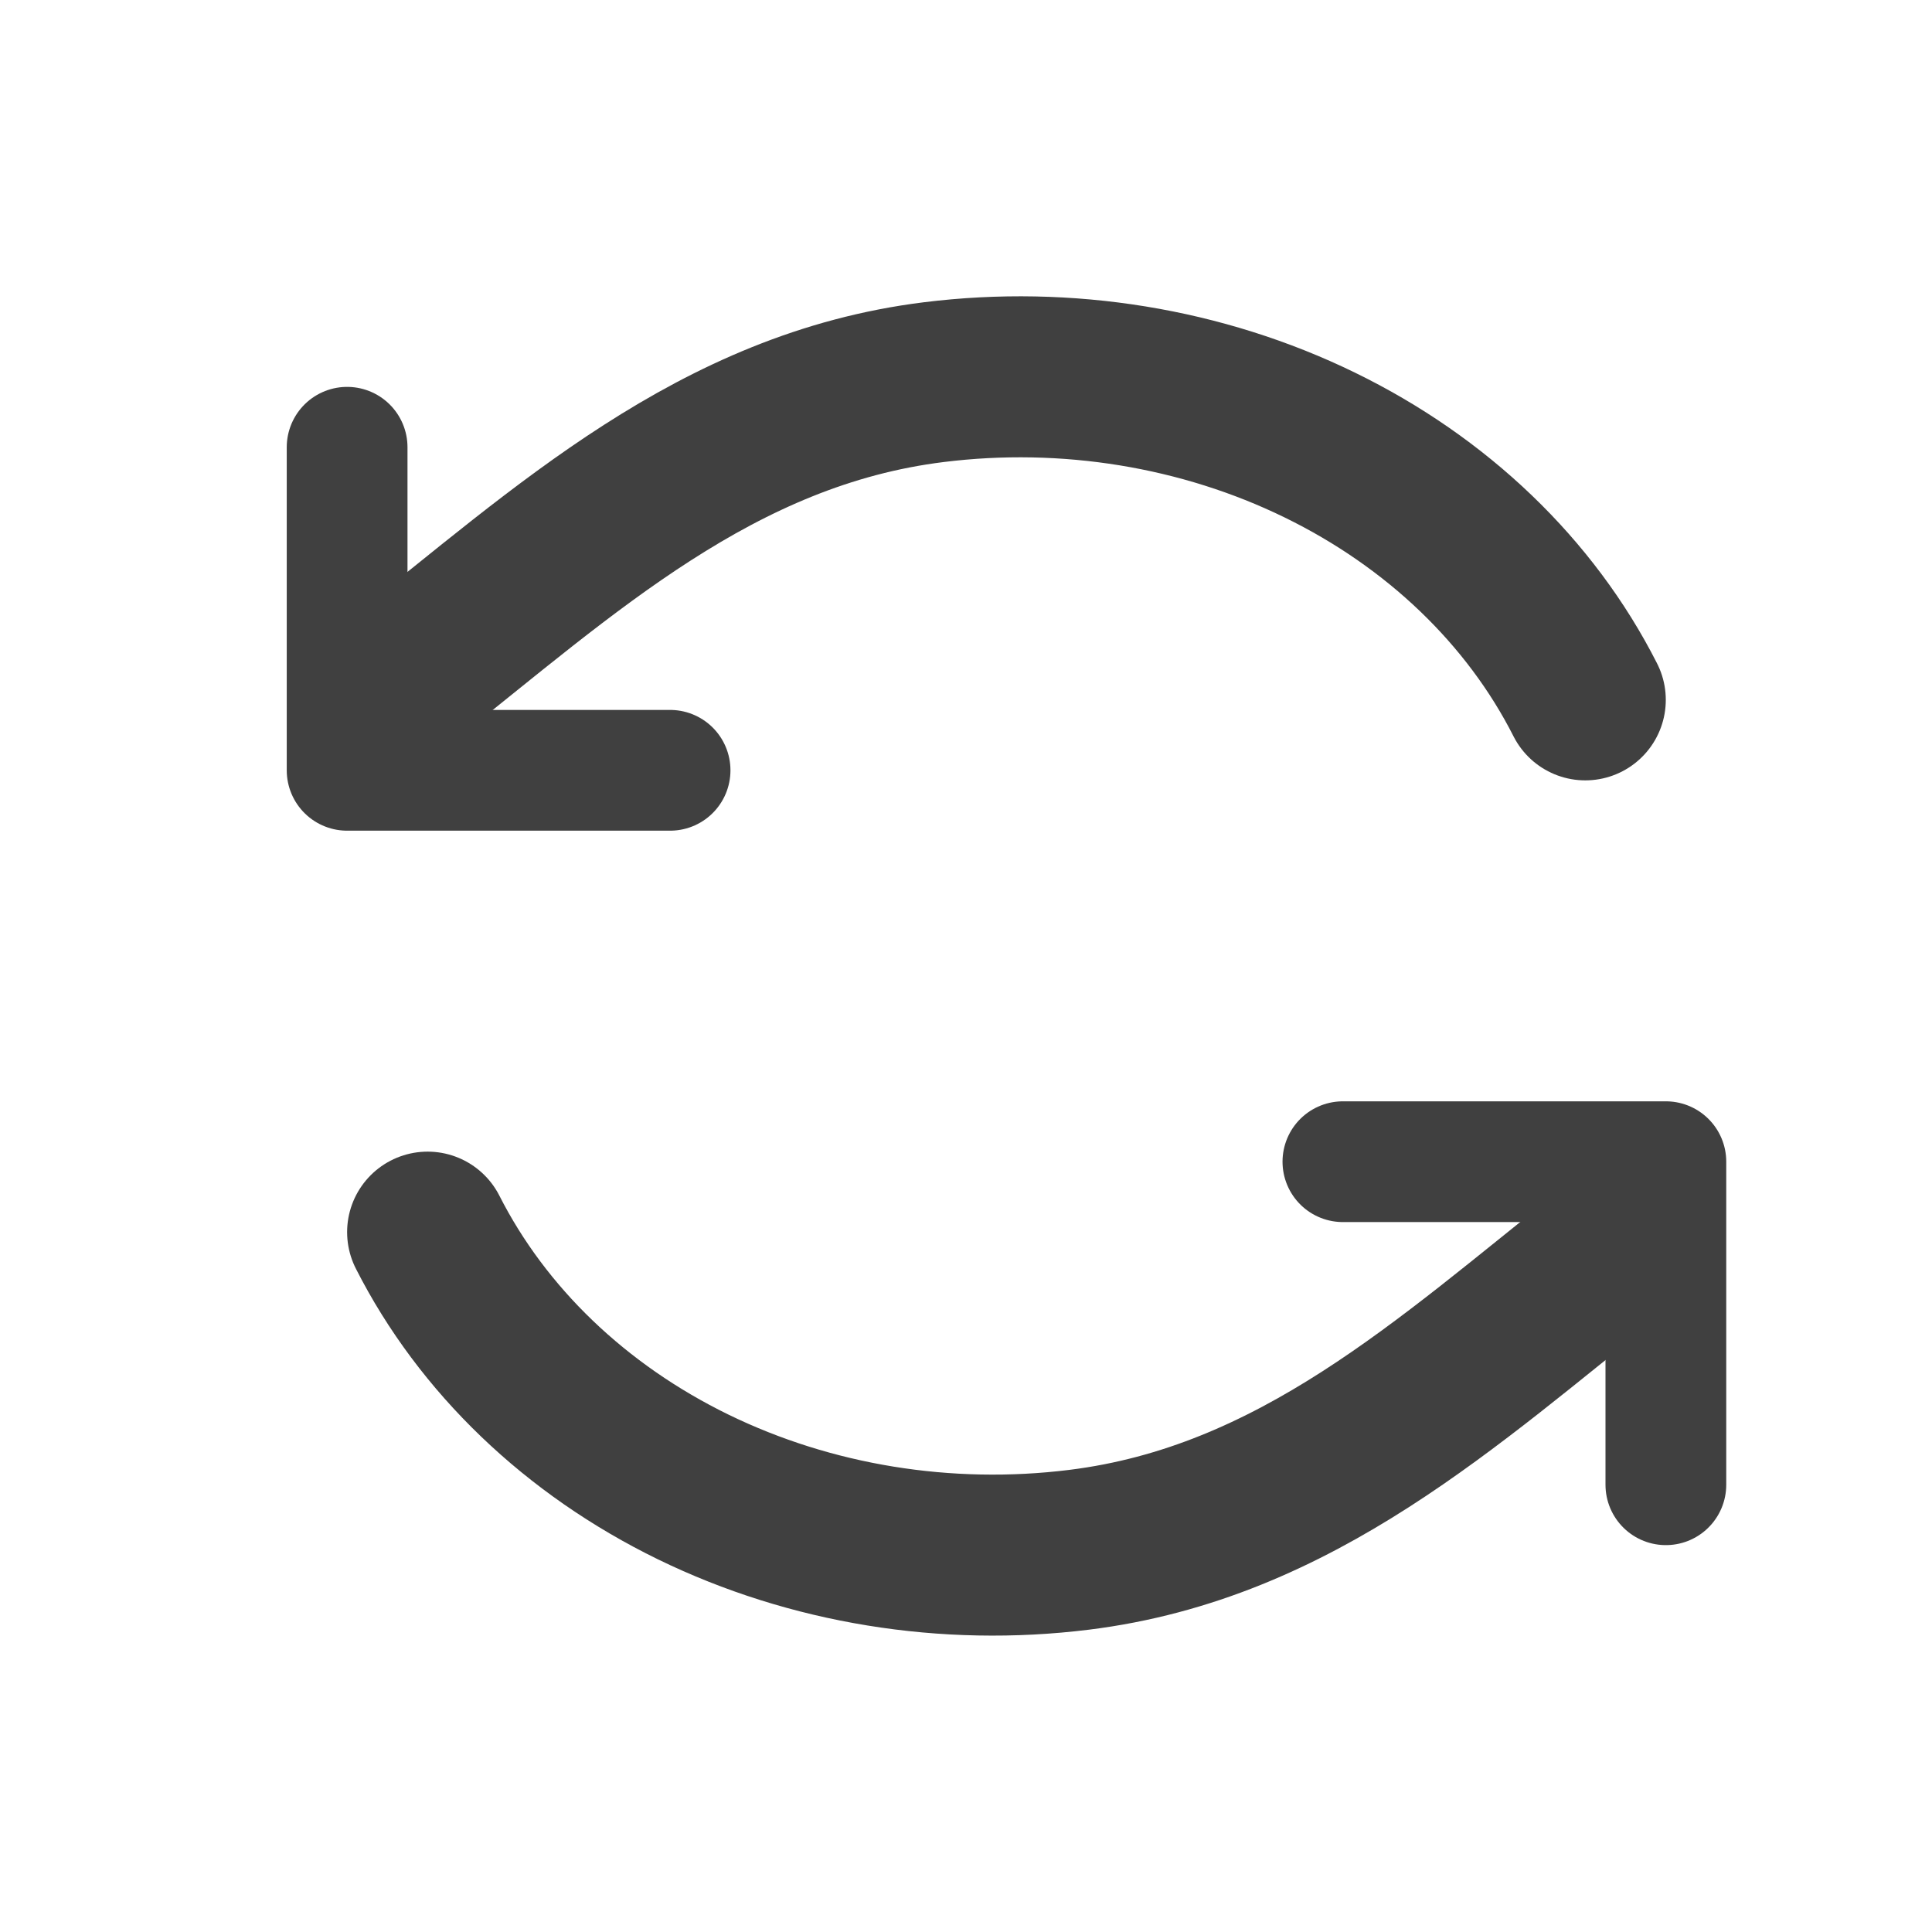 <svg width="24" height="24" viewBox="0 0 24 24" fill="none" xmlns="http://www.w3.org/2000/svg">
<path d="M5.312 15.306C5.994 16.649 7.152 17.76 8.612 18.472C10.071 19.183 11.754 19.457 13.405 19.252C16.104 18.917 17.986 17.163 20.025 15.549" stroke="#404040" stroke-width="2" stroke-linecap="round" stroke-linejoin="round"/>
<path d="M20.694 18.444V14.431H16.682" stroke="#404040" stroke-width="1.5" stroke-linecap="round" stroke-linejoin="round"/>
<path d="M19.693 8.694C19.012 7.351 17.854 6.24 16.394 5.528C14.934 4.816 13.252 4.542 11.601 4.747C8.901 5.082 7.02 6.837 4.981 8.451" stroke="#404040" stroke-width="2" stroke-linecap="round" stroke-linejoin="round"/>
<path d="M4.312 5.556V9.569H8.324" stroke="#404040" stroke-width="1.5" stroke-linecap="round" stroke-linejoin="round"/>
</svg>
